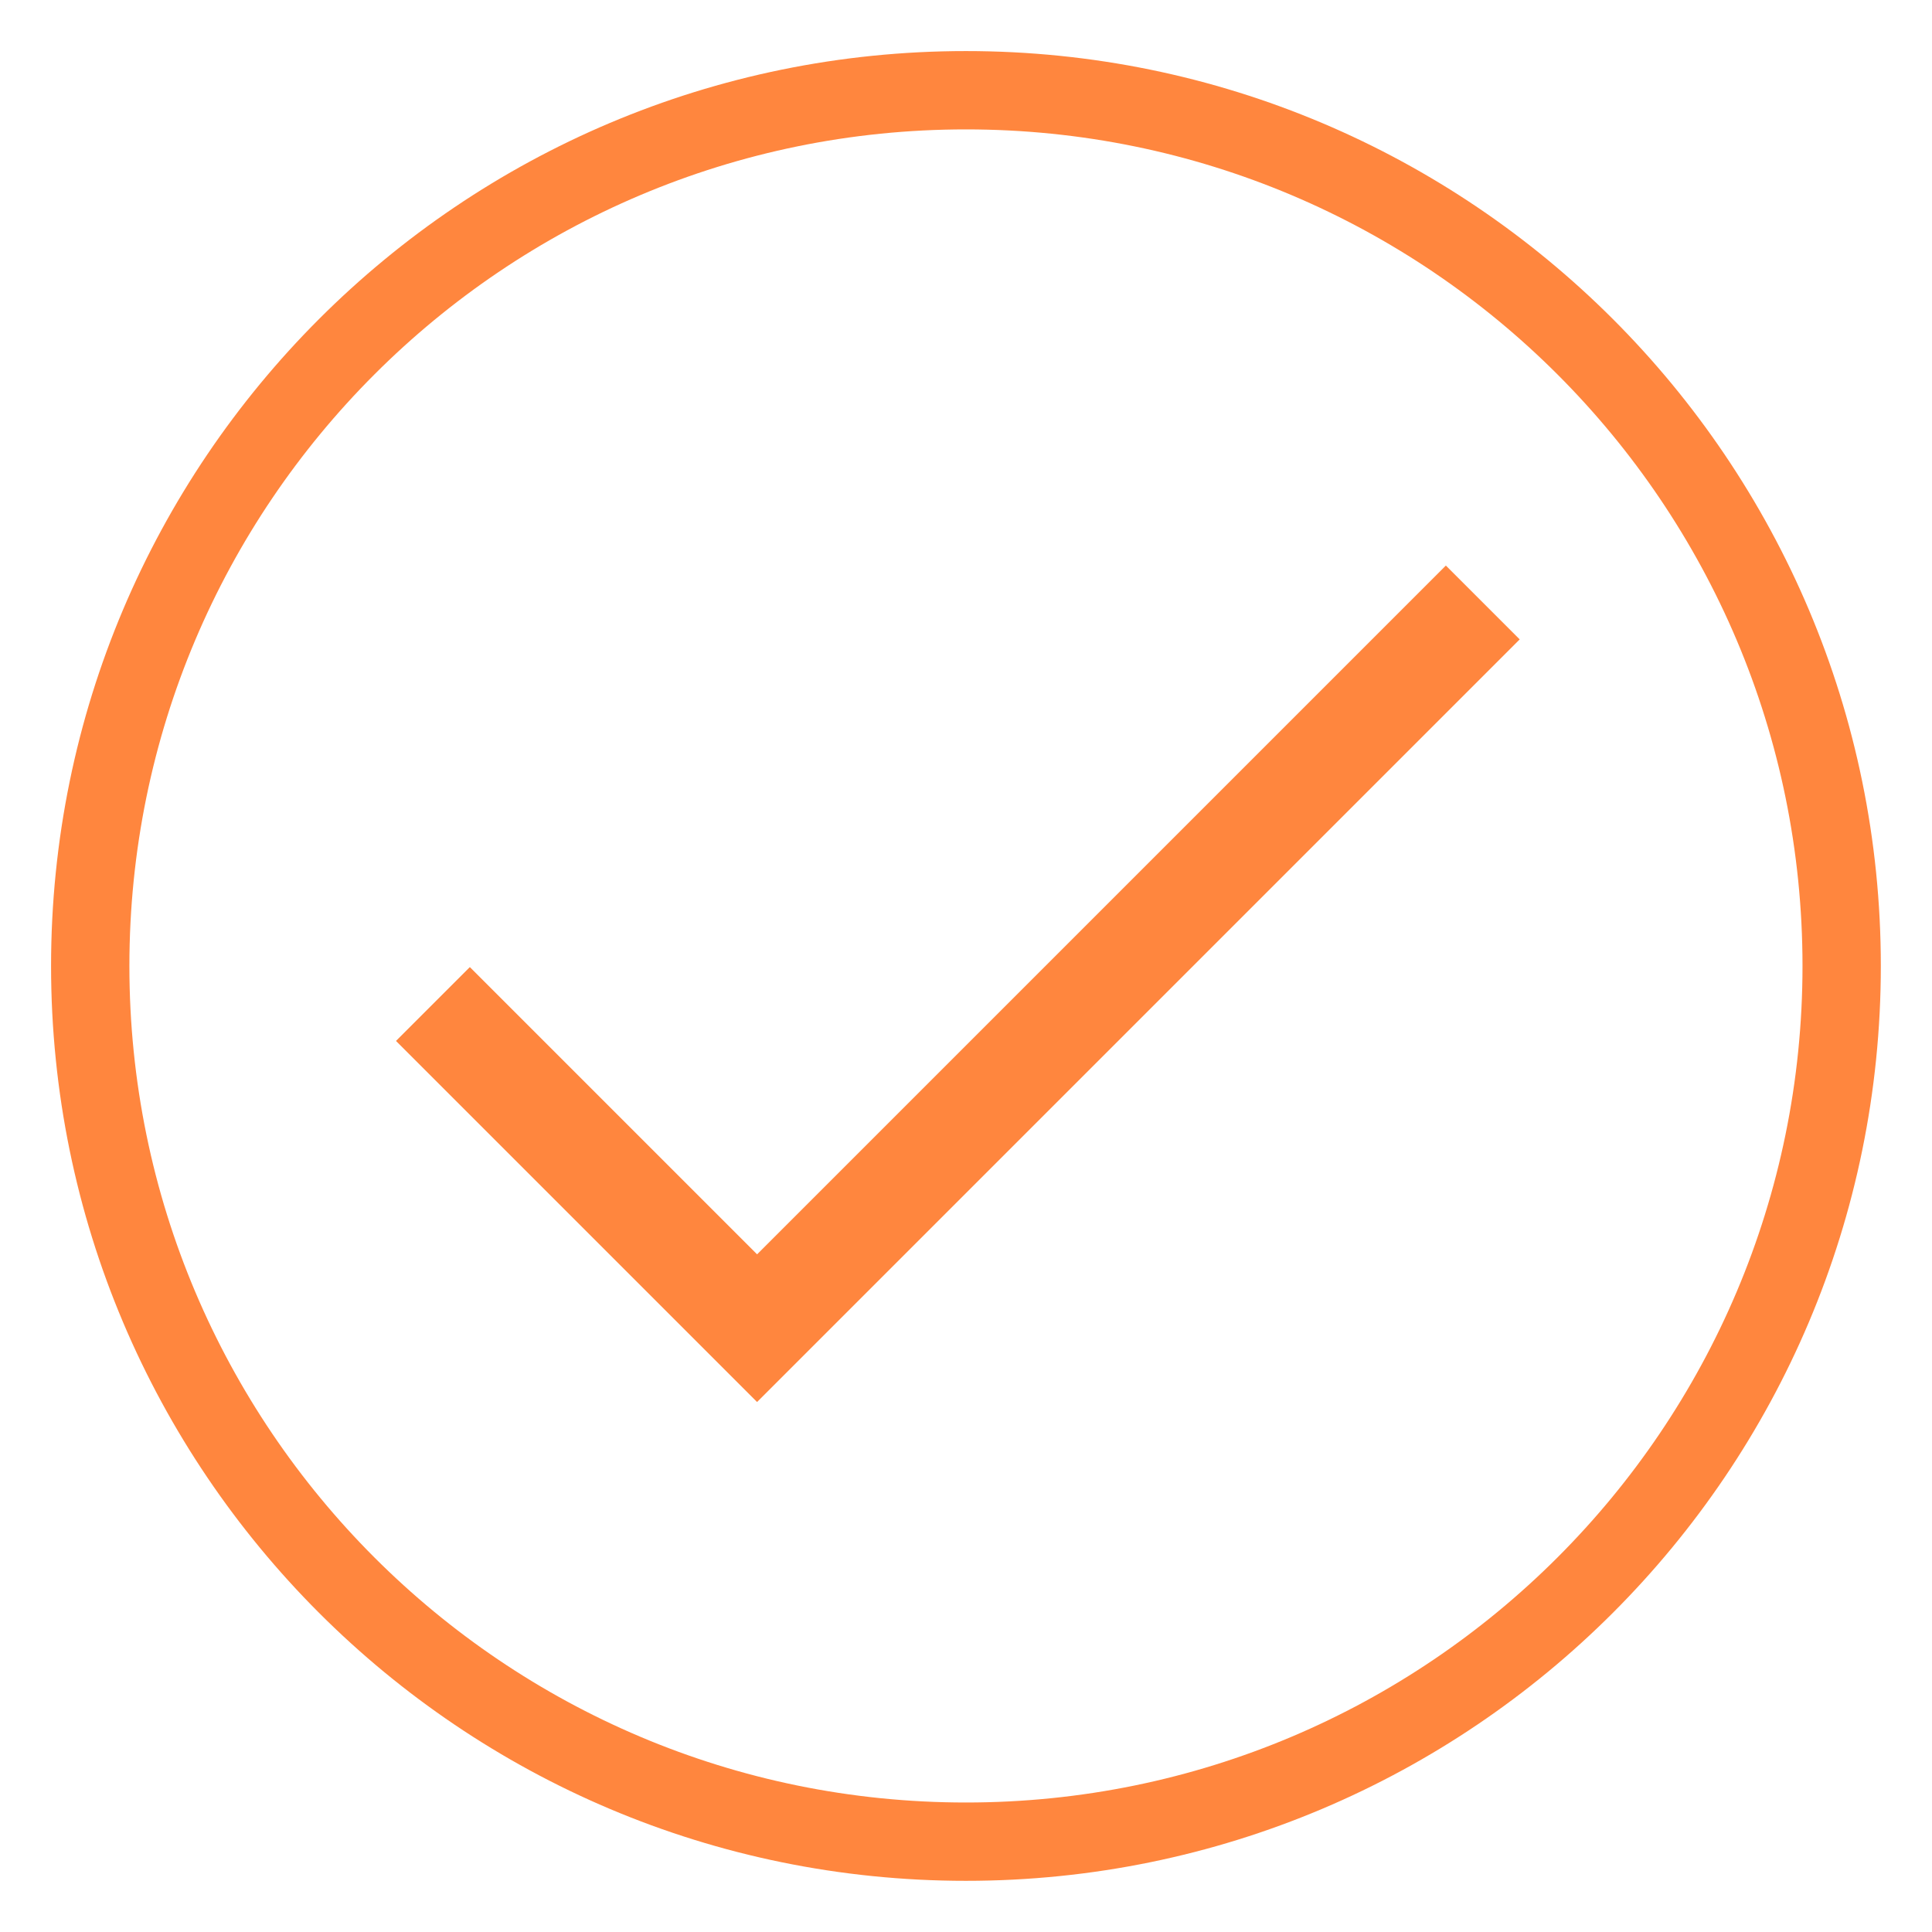 <svg width="37" height="37" viewBox="0 0 37 37" fill="none" xmlns="http://www.w3.org/2000/svg">
<g id="Group 8601">
<path id="Vector" d="M35.27 18.499C35.27 9.237 27.761 1.728 18.499 1.728C9.237 1.728 1.728 9.237 1.728 18.499C1.728 27.761 9.237 35.27 18.499 35.27C27.761 35.27 35.27 27.761 35.27 18.499Z" stroke="#FF863E" stroke-width="1.5" stroke-miterlimit="10"/>
<path id="Path 2" d="M8.291 19.228L14.499 25.436L28.397 11.538" stroke="#FF863E" stroke-width="2" stroke-miterlimit="10"/>
</g>
</svg>
